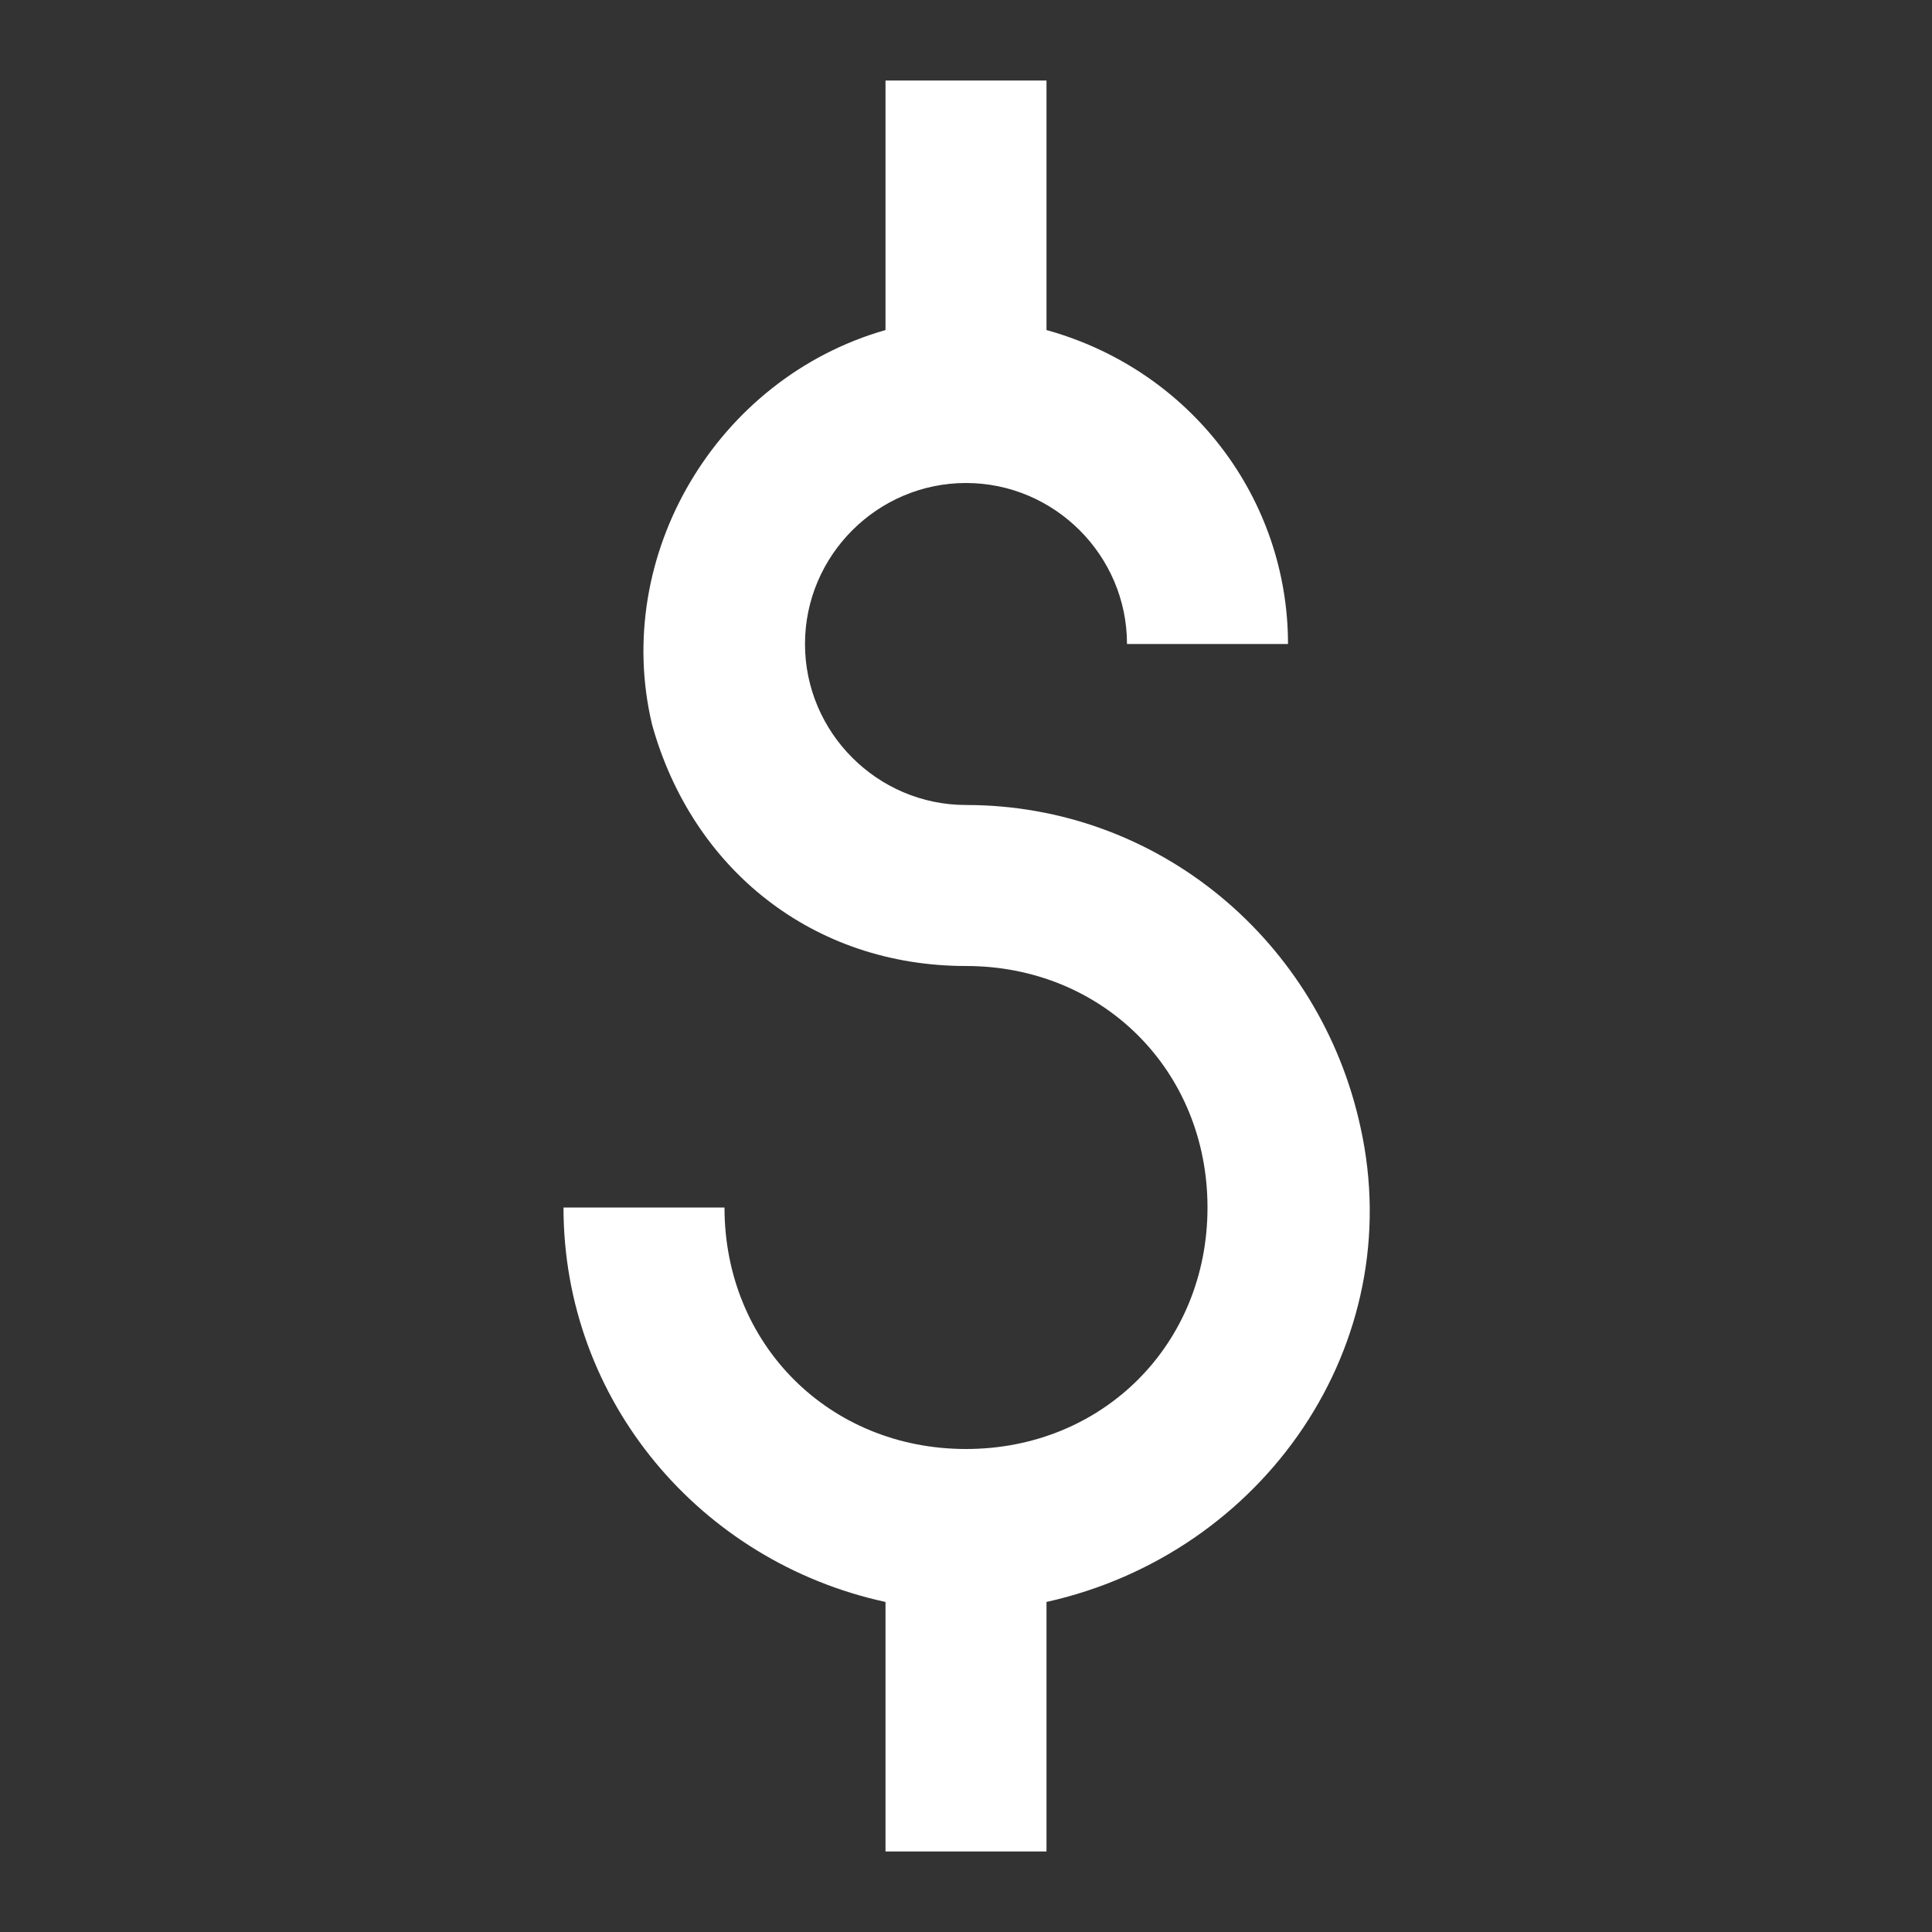 <?xml version="1.0" encoding="utf-8"?>
<!-- Generator: Adobe Illustrator 22.1.0, SVG Export Plug-In . SVG Version: 6.00 Build 0)  -->
<svg version="1.1" id="Layer_1" xmlns="http://www.w3.org/2000/svg" xmlns:xlink="http://www.w3.org/1999/xlink" x="0px" y="0px"
	 viewBox="0 0 24 24" style="enable-background:new 0 0 24 24;" xml:space="preserve">
<rect x="0" y="0" width="24" height="24" fill="#333333" stroke="none"/>
<rect id="XMLID_80_" style="fill:none;" width="24" height="24"/>
<g id="ARC_5_">
	<path style="fill:#FFFFFF;" d="M16,8c0-1.8-1.2-3.4-3-3.9V1h-2v3.1C8.9,4.7,7.6,6.9,8.1,9c0.5,1.8,2,3,3.9,3c1.7,0,3,1.3,3,3
		s-1.3,3-3,3s-3-1.3-3-3H7c0,2.4,1.7,4.4,4,4.9V23h2v-3.1c2.7-0.6,4.5-3.2,3.9-5.9c-0.5-2.3-2.5-4-4.9-4c-1.1,0-2-0.9-2-2s0.9-2,2-2
		s2,0.9,2,2H16z"/>
</g>
</svg>
